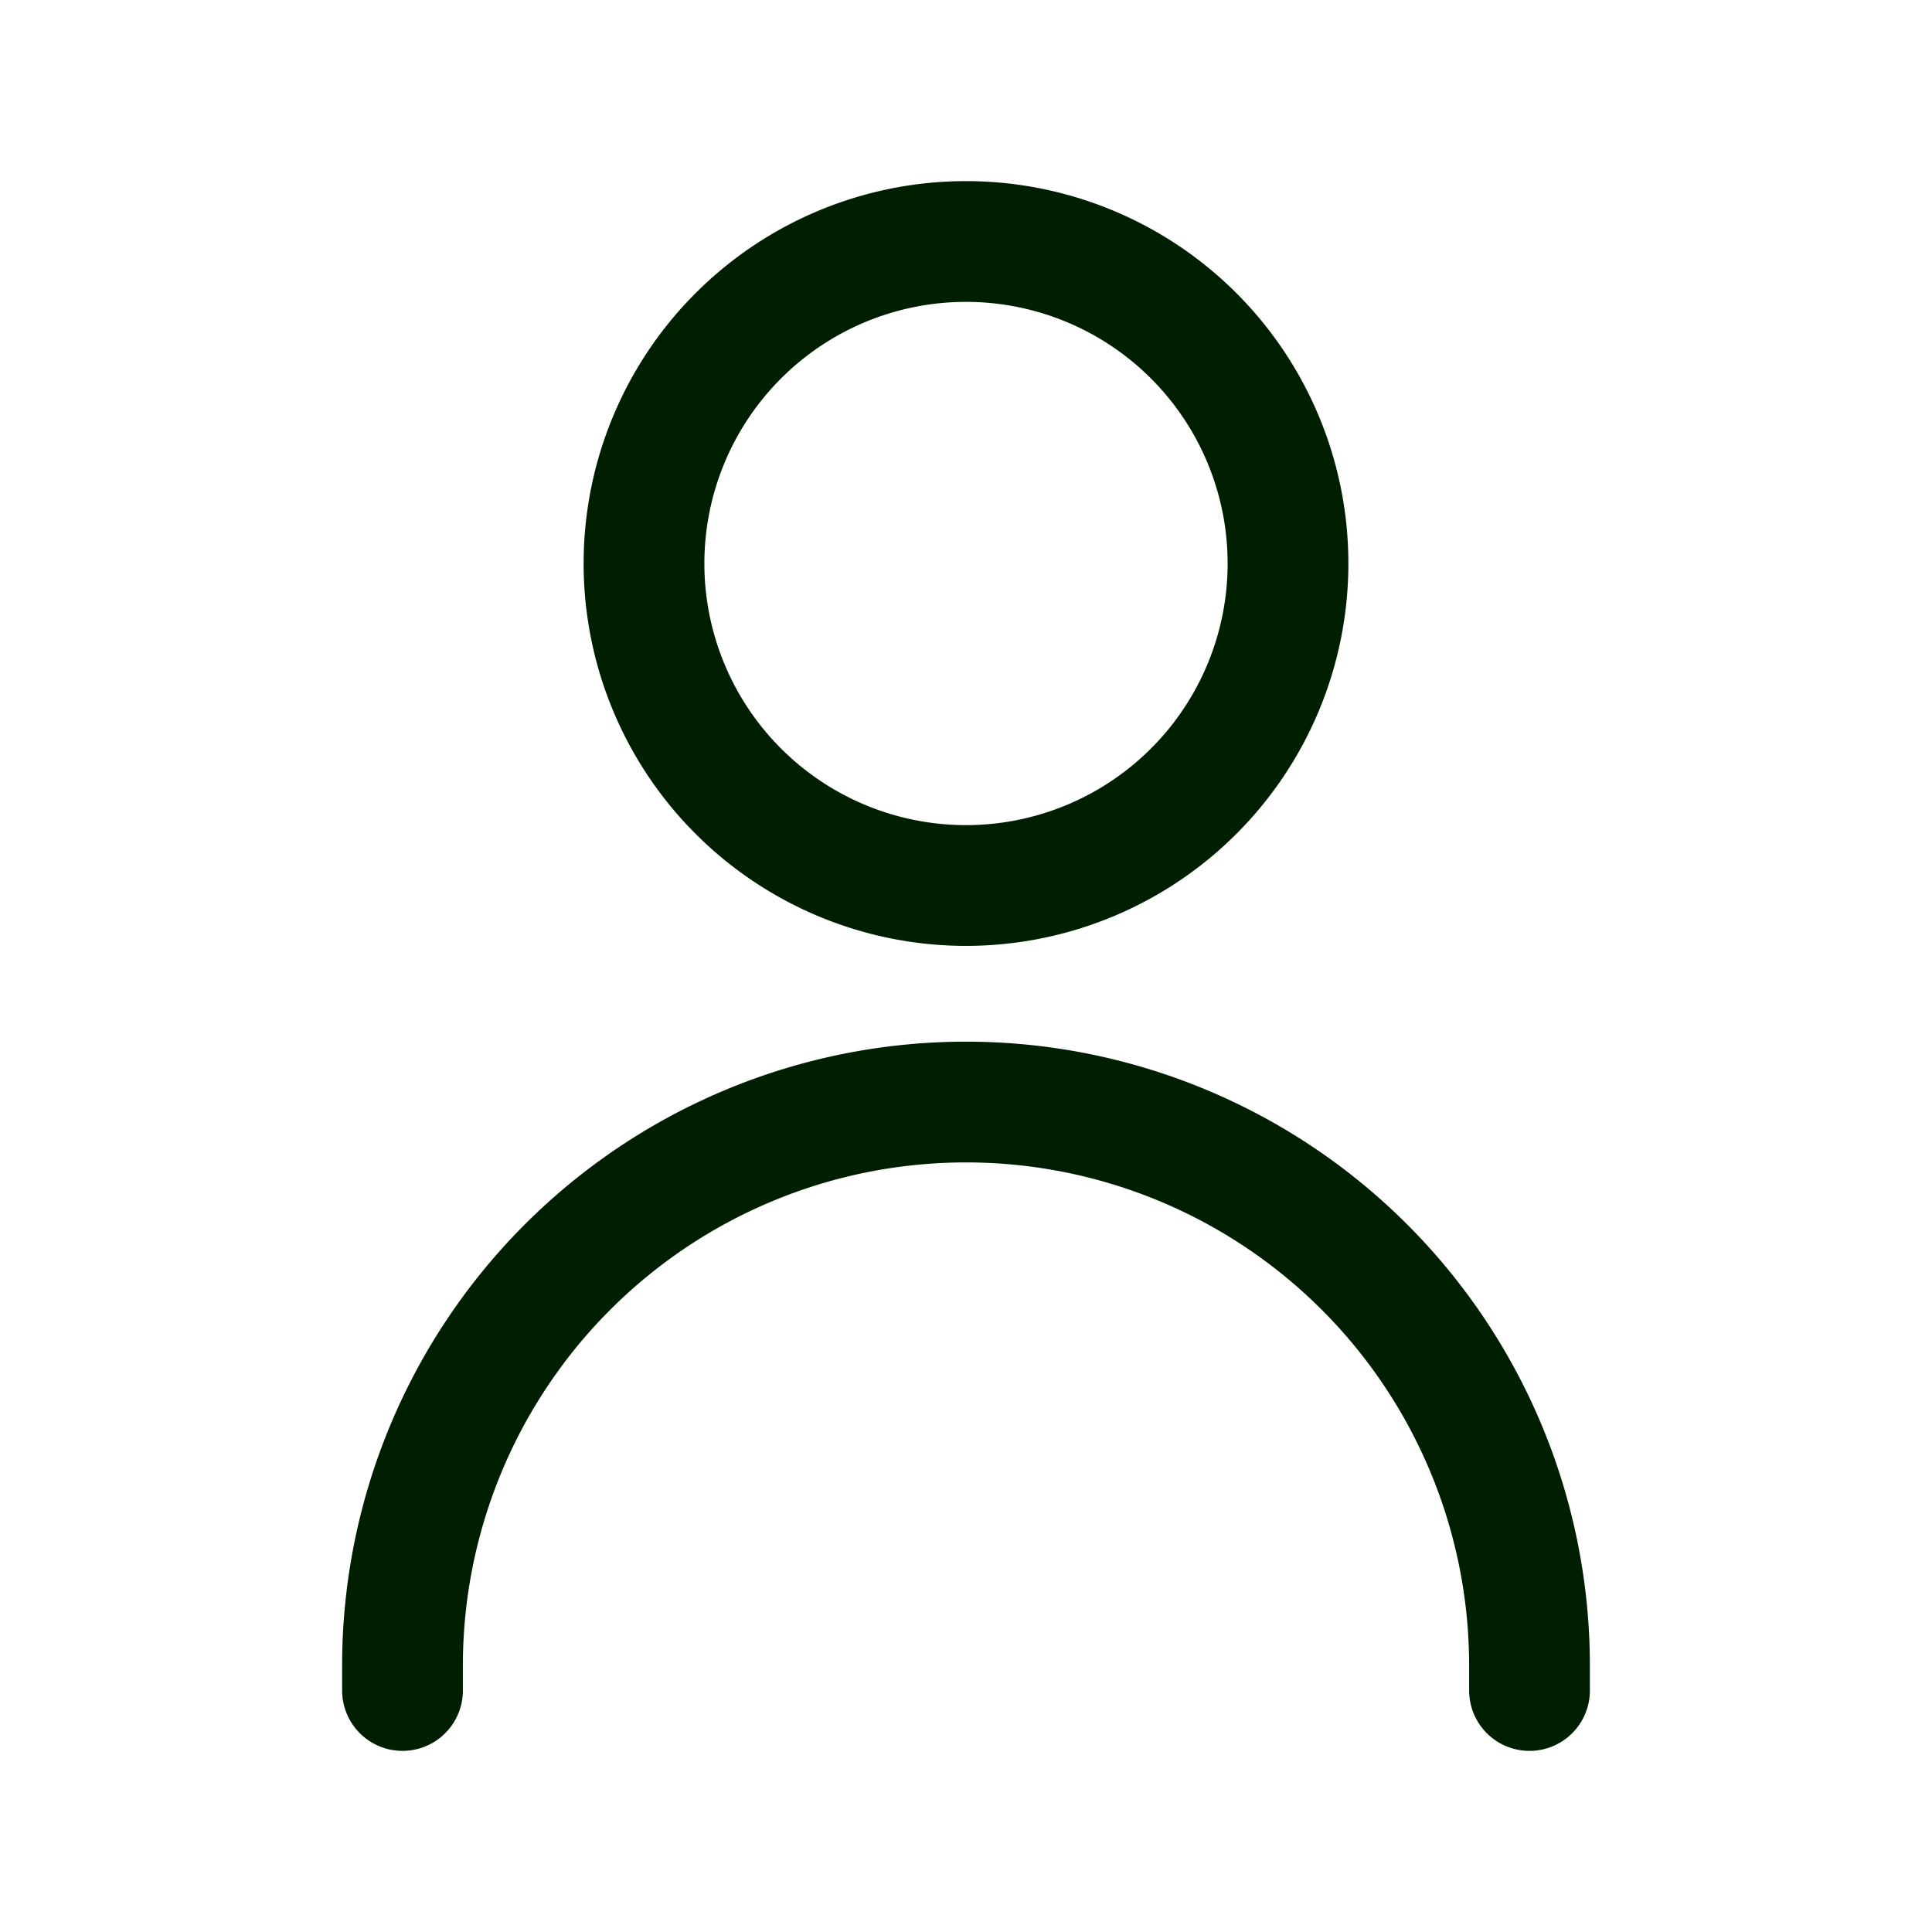 <svg xmlns="http://www.w3.org/2000/svg" fill="none" aria-hidden="true" viewBox="0 0 24 24" role="img"><path vector-effect="non-scaling-stroke" stroke="#001e00" stroke-linecap="round" stroke-linejoin="round" stroke-width="1.5" d="M12 11a4 4 0 100-8 4 4 0 000 8zM5 21v-.31a7 7 0 017-7v0a7 7 0 017 7V21"></path></svg>